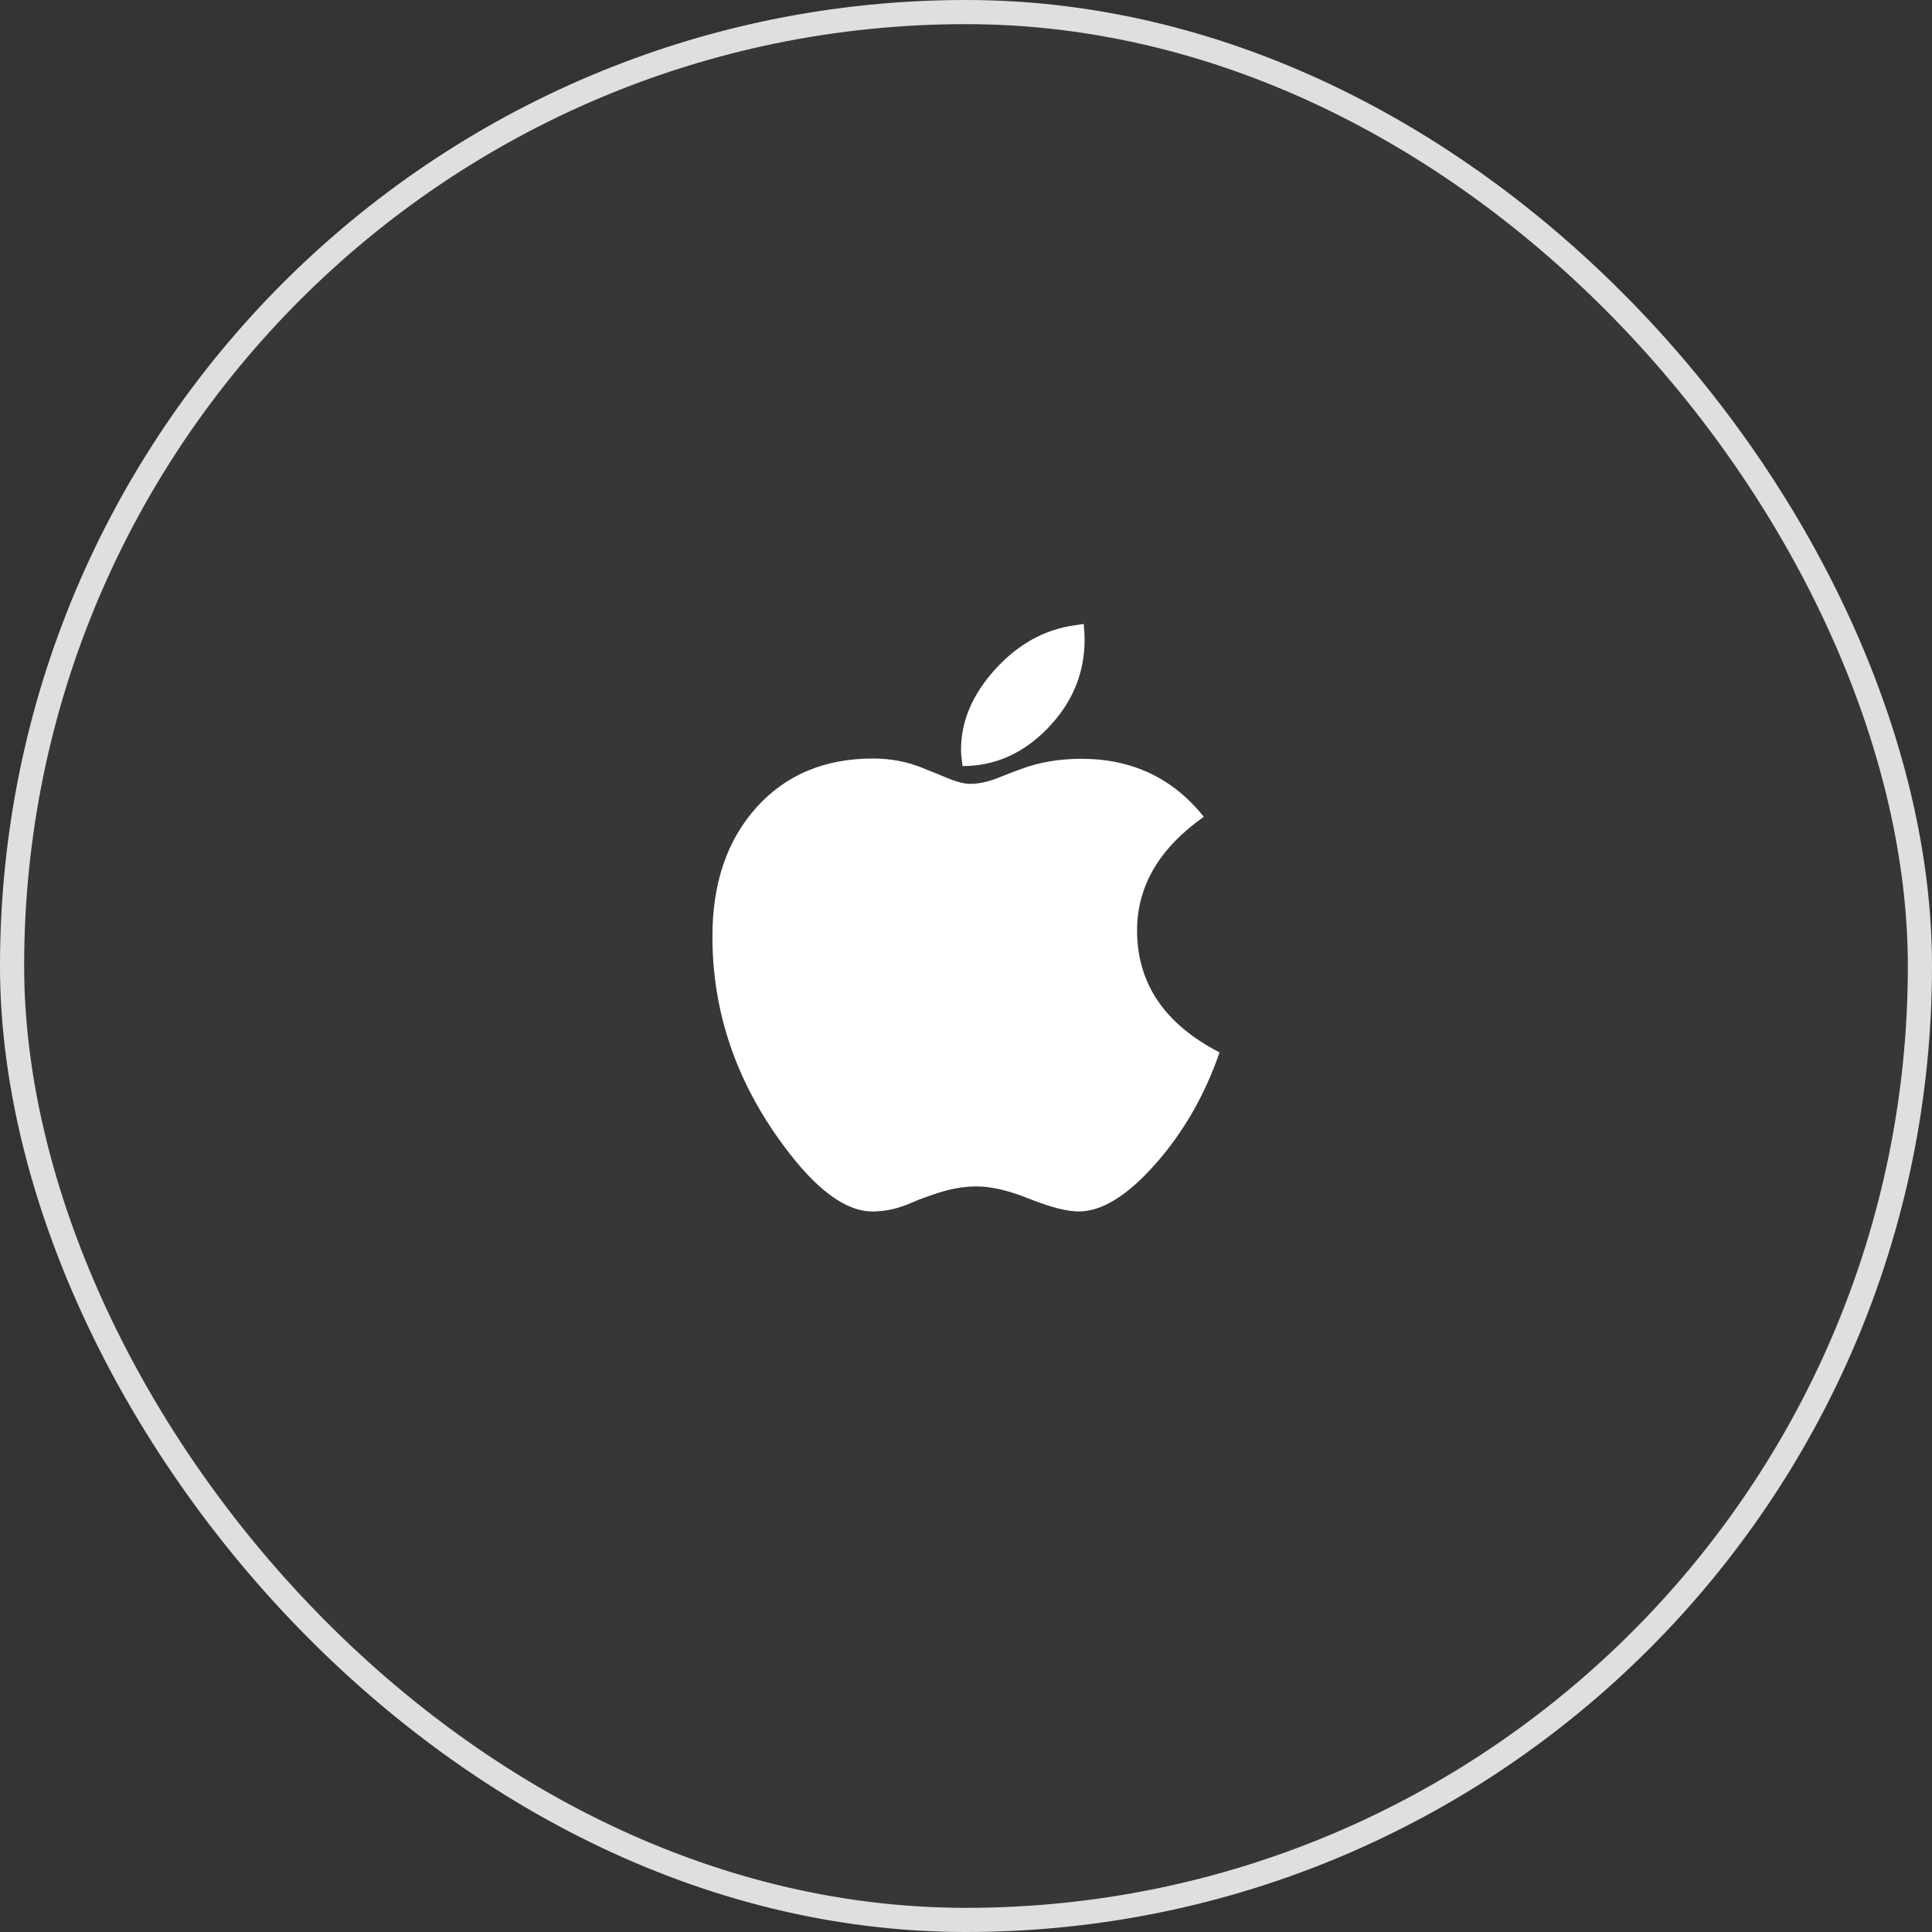 <svg width="80" height="80" viewBox="0 0 80 80" fill="none" xmlns="http://www.w3.org/2000/svg">
<rect x="0" y="0" width="80" height="80" fill="#333333" stroke="none"/>
<rect x="0.5" y="0.5" width="79" height="79" rx="39.5" fill="white" fill-opacity="0.02"/>
<rect x="0.5" y="0.5" width="79" height="79" rx="39.5" stroke="#DFDFDF"/>
<path d="M39.855 31.722C41.198 31.722 42.377 31.197 43.391 30.148C44.404 29.099 44.911 27.878 44.911 26.487C44.911 26.334 44.899 26.117 44.875 25.836C44.698 25.86 44.565 25.88 44.477 25.896C43.238 26.073 42.148 26.68 41.206 27.718C40.265 28.755 39.794 29.864 39.794 31.047C39.794 31.183 39.814 31.408 39.855 31.722ZM44.67 50.164C45.627 50.164 46.685 49.509 47.844 48.198C49.002 46.887 49.888 45.347 50.499 43.578C48.222 42.404 47.084 40.72 47.084 38.525C47.084 36.691 48.005 35.123 49.847 33.821C48.568 32.221 46.879 31.42 44.779 31.42C43.894 31.42 43.085 31.553 42.353 31.818L41.894 31.987L41.279 32.228C40.877 32.381 40.51 32.458 40.181 32.458C39.923 32.458 39.585 32.369 39.167 32.192L38.696 31.999L38.25 31.818C37.598 31.545 36.898 31.408 36.15 31.408C34.146 31.408 32.537 32.084 31.322 33.435C30.107 34.786 29.5 36.567 29.5 38.778C29.5 41.89 30.474 44.764 32.42 47.402C33.772 49.243 35.007 50.164 36.126 50.164C36.6 50.164 37.071 50.072 37.538 49.887L38.129 49.645L38.6 49.477C39.259 49.243 39.867 49.127 40.422 49.127C41.009 49.127 41.685 49.276 42.449 49.573L42.824 49.718C43.604 50.015 44.219 50.164 44.67 50.164Z" fill="white"/>
</svg>
